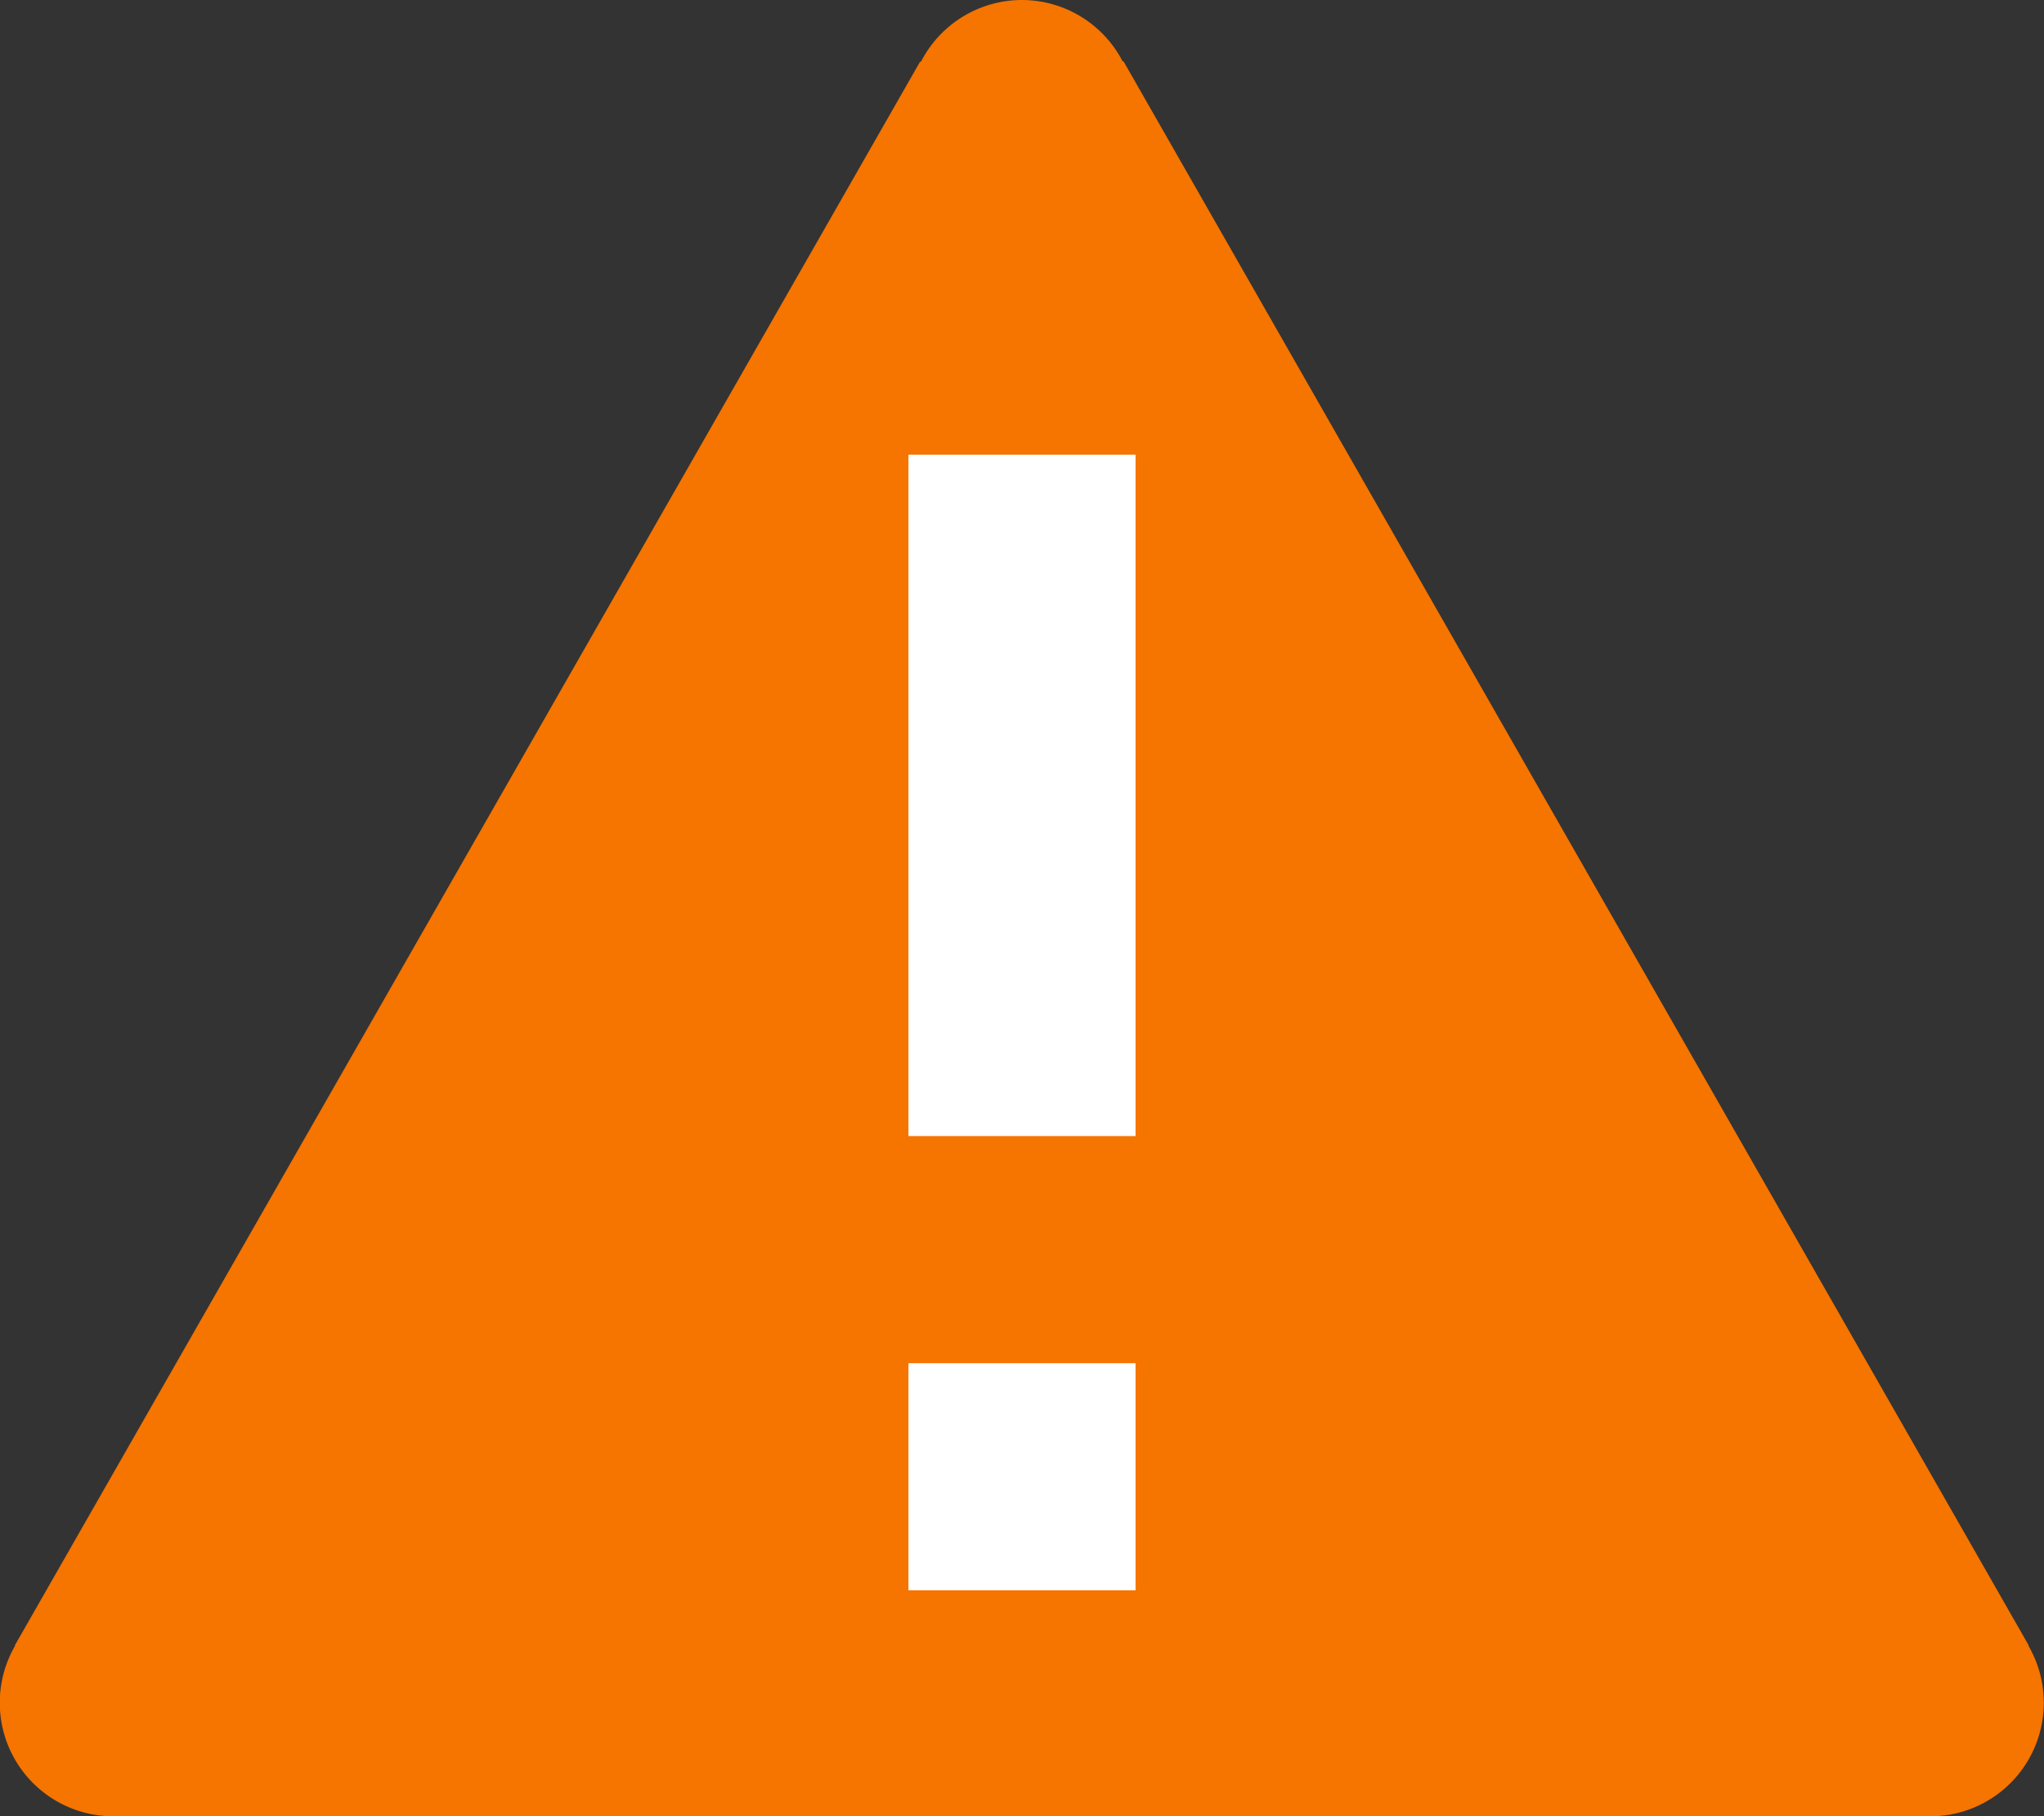 <?xml version="1.0" encoding="UTF-8" standalone="no"?>
<svg
   xmlns:dc="http://purl.org/dc/elements/1.1/"
   xmlns:cc="http://creativecommons.org/ns#"
   xmlns:rdf="http://www.w3.org/1999/02/22-rdf-syntax-ns#"
   xmlns:svg="http://www.w3.org/2000/svg"
   xmlns="http://www.w3.org/2000/svg"
   xmlns:sodipodi="http://sodipodi.sourceforge.net/DTD/sodipodi-0.dtd"
   xmlns:inkscape="http://www.inkscape.org/namespaces/inkscape"
   viewBox="0 0 9 7.996"
   version="1.1"
   id="svg9"
   sodipodi:docname="state-warning.svg"
   width="9"
   height="7.996"
   inkscape:version="0.92.4 5da689c313, 2019-01-14">
  <rect x="0" y="0" width="9" height="7.996" fill="#333333" stroke="none"/>
  <sodipodi:namedview
     pagecolor="#ffffff"
     bordercolor="#666666"
     borderopacity="1"
     objecttolerance="10"
     gridtolerance="10"
     guidetolerance="10"
     inkscape:pageopacity="0"
     inkscape:pageshadow="2"
     inkscape:window-width="1920"
     inkscape:window-height="1006"
     id="namedview11"
     showgrid="false"
     fit-margin-top="0"
     fit-margin-left="0"
     fit-margin-right="0"
     fit-margin-bottom="0"
     inkscape:zoom="10.727273"
     inkscape:cx="-0.00018"
     inkscape:cy="7.9941"
     inkscape:window-x="0"
     inkscape:window-y="0"
     inkscape:window-maximized="1"
     inkscape:current-layer="svg9" />
  <defs
     id="defs3051">
    <style
       type="text/css"
       id="current-color-scheme">
      .ColorScheme-Text {
        color:#232629;
      }
      .ColorScheme-NeutralText {
        color:#f67400;
      }
      </style>
  </defs>
  <g
     id="g17"
     transform="translate(-432.714,-536.789)">
    <path
       style="color:#f67400;fill:currentColor;fill-opacity:1;stroke:none"
       class="ColorScheme-NeutralText"
       d="m 437.214,536.789 h 0.004 a 0.5,0.5 0 0 1 0.439,0.27 h 0.004 l 3.986,6.975 h -0.002 a 0.5,0.5 0 0 1 0.068,0.252 0.5,0.5 0 0 1 -0.5,0.5 h -8 a 0.5,0.5 0 0 1 -0.5,-0.5 0.5,0.5 0 0 1 0.068,-0.252 h -0.002 l 3.986,-6.973 h 0.002 a 0.5,0.5 0 0 1 0.002,0 0.5,0.5 0 0 1 0.443,-0.272 v 0 z"
       id="path4250"
       inkscape:connector-curvature="0" />
    <path
       style="opacity:1;fill:#ffffff"
       d="m 15,13 v 3 h 1 v -3 z m 0,4 v 1 h 1 v -1 z"
       transform="translate(421.714,525.791)"
       id="rect4241"
       inkscape:connector-curvature="0" />
  </g>
</svg>
